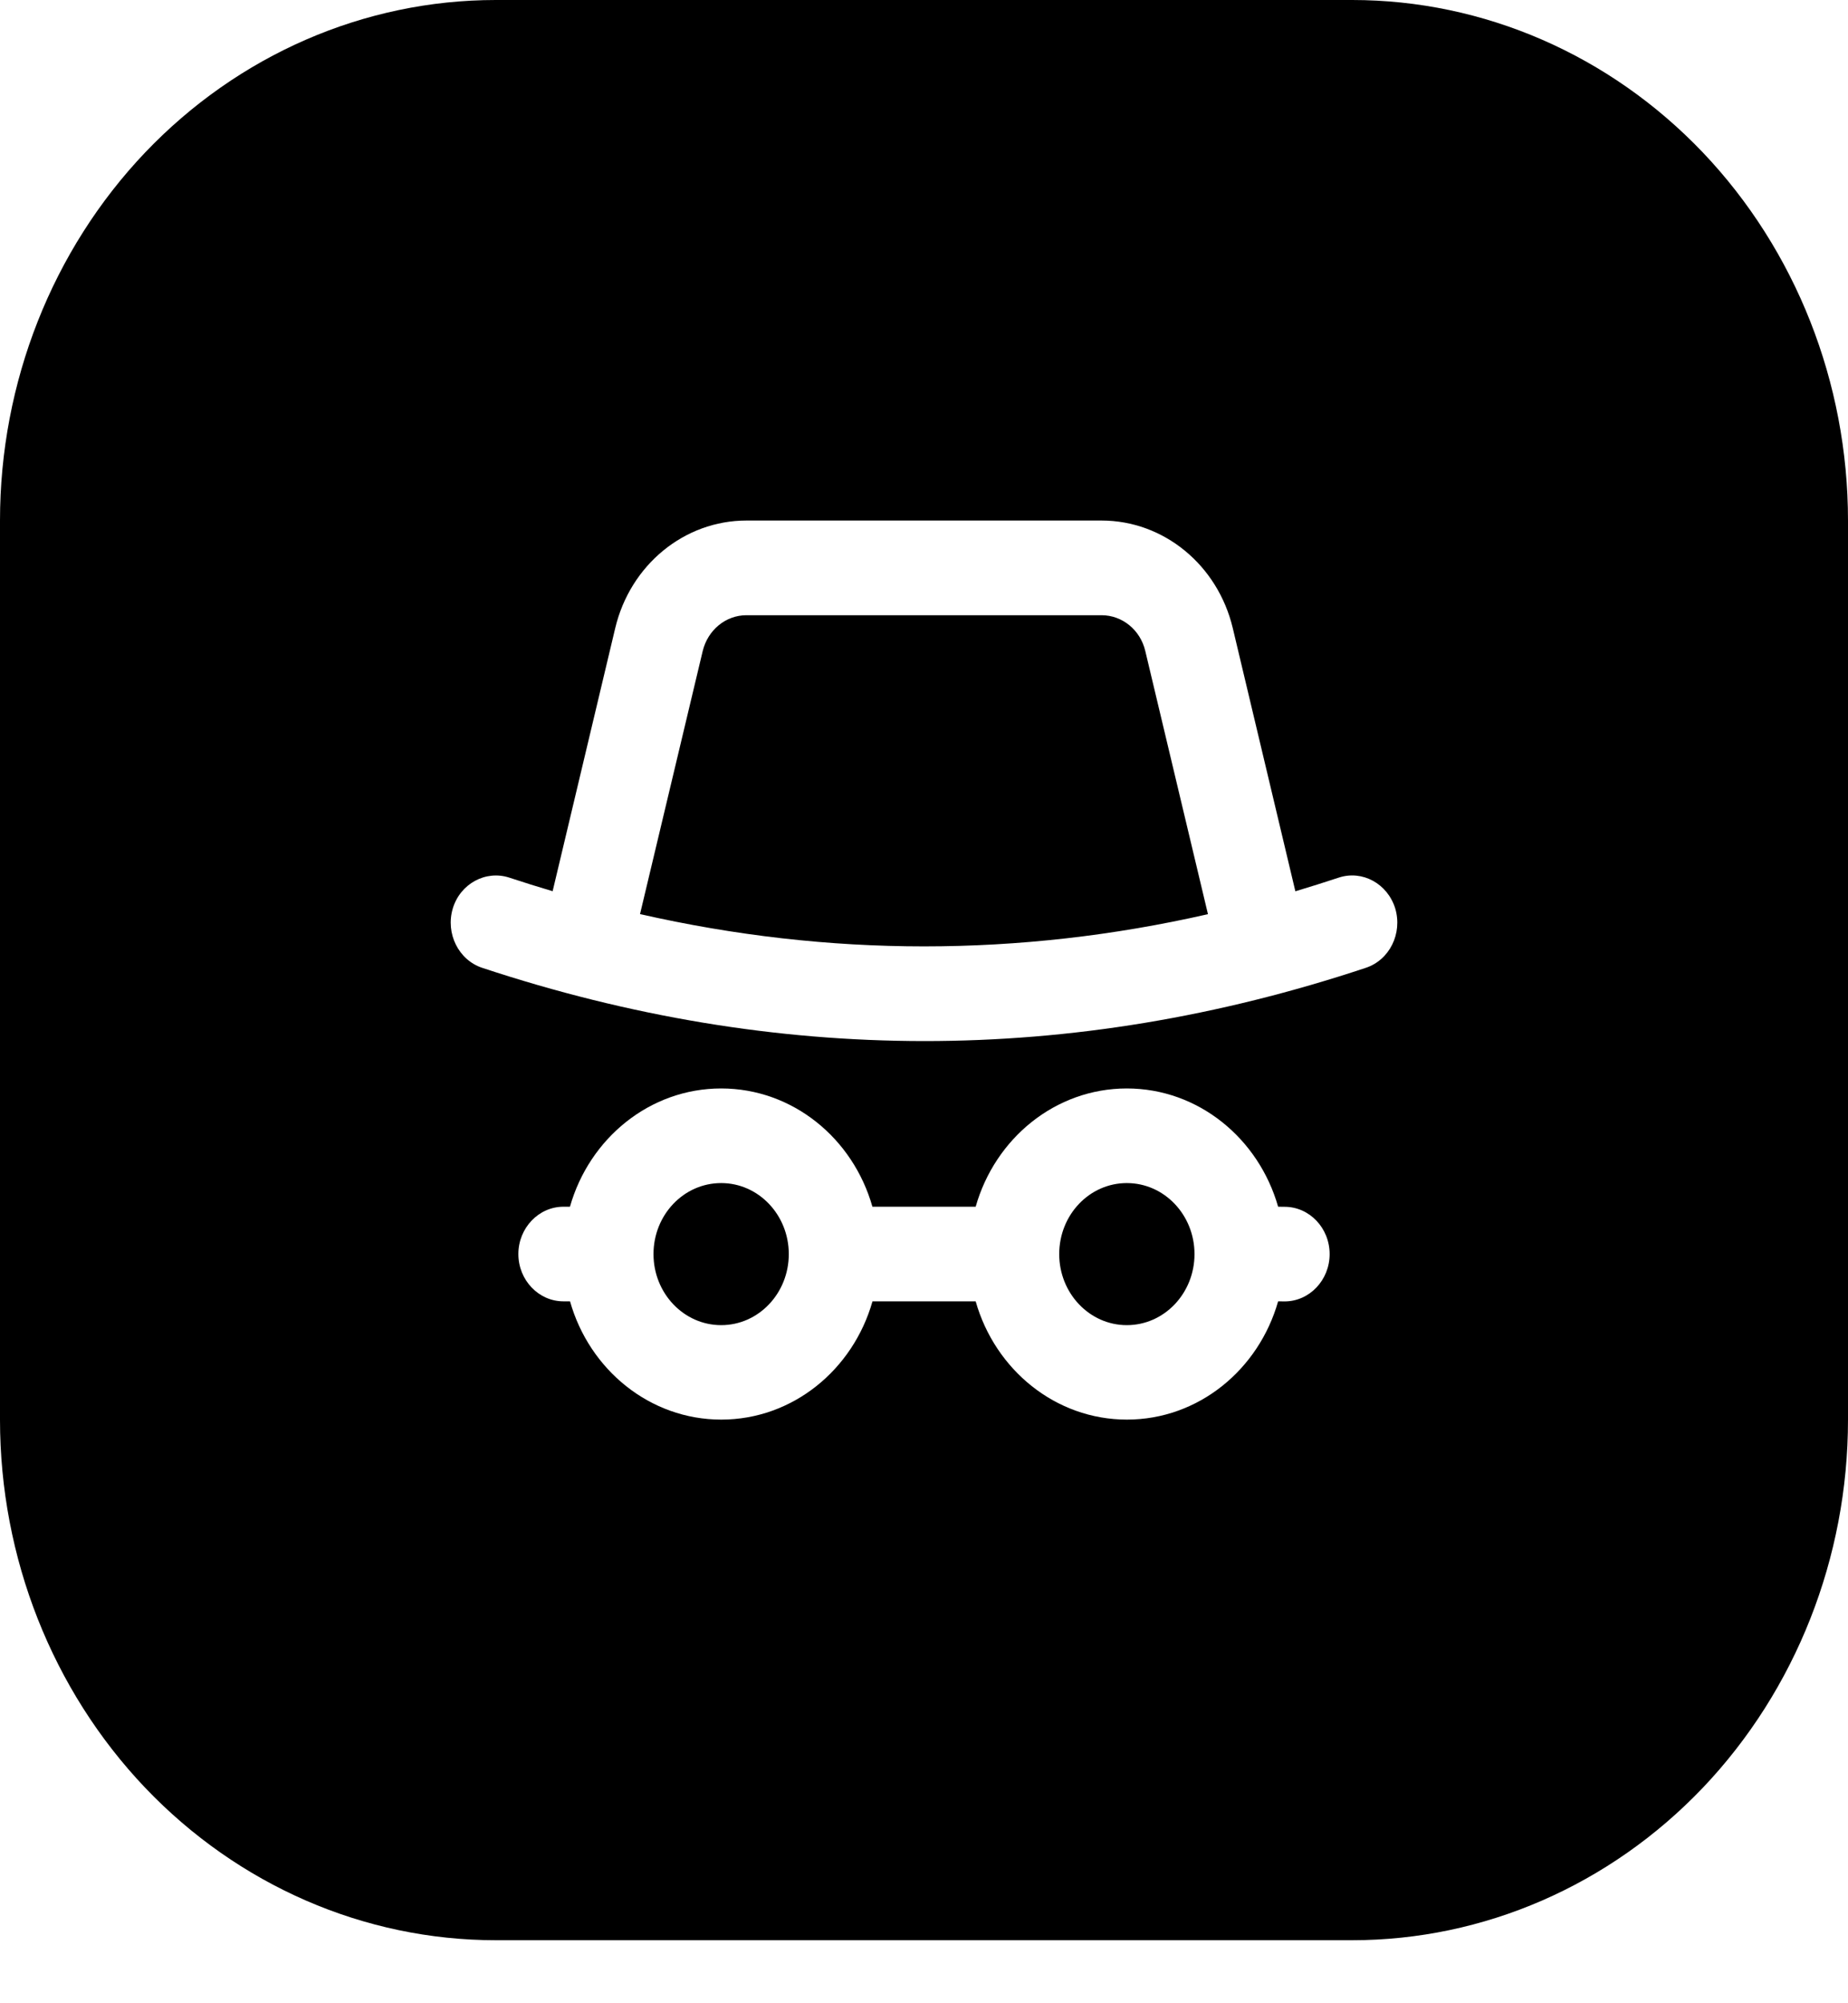 <svg width="24" height="26" viewBox="0 0 24 26" fill="none" xmlns="http://www.w3.org/2000/svg">
<path fill-rule="evenodd" clip-rule="evenodd" d="M24 6.756C24 4.965 23.321 3.246 22.115 1.979C20.906 0.712 19.27 0 17.561 0H6.439C4.73 0 3.094 0.712 1.885 1.979C0.679 3.246 0 4.964 0 6.756V18.426C0 20.218 0.679 21.936 1.885 23.203C3.094 24.47 4.73 25.182 6.439 25.182H17.561C19.27 25.182 20.906 24.47 22.115 23.203C23.321 21.936 24 20.218 24 18.426V6.756ZM12.671 15.662H11.33C11.079 14.775 10.294 14.127 9.366 14.127C8.438 14.127 7.654 14.775 7.402 15.662H7.317C6.996 15.662 6.732 15.938 6.732 16.276C6.732 16.615 6.996 16.89 7.317 16.89H7.403C7.654 17.777 8.439 18.425 9.367 18.425C10.295 18.425 11.079 17.777 11.331 16.89H12.671C12.923 17.777 13.707 18.425 14.635 18.425C15.564 18.425 16.347 17.777 16.599 16.89L16.683 16.891C17.005 16.891 17.268 16.615 17.268 16.277C17.268 15.938 17.005 15.663 16.683 15.663L16.599 15.662C16.346 14.775 15.562 14.127 14.634 14.127C13.706 14.127 12.923 14.775 12.671 15.662ZM9.366 15.355C9.851 15.355 10.244 15.768 10.244 16.277C10.244 16.785 9.852 17.199 9.366 17.199C8.88 17.199 8.487 16.785 8.487 16.277C8.487 15.768 8.879 15.355 9.366 15.355ZM14.634 15.355C15.12 15.355 15.513 15.768 15.513 16.277C15.513 16.785 15.121 17.199 14.634 17.199C14.149 17.199 13.756 16.785 13.756 16.277C13.756 15.768 14.148 15.355 14.634 15.355ZM7.177 11.567C6.989 11.511 6.802 11.453 6.615 11.391C6.308 11.29 5.977 11.469 5.88 11.792C5.784 12.116 5.956 12.461 6.264 12.562C8.175 13.194 10.089 13.511 12 13.512C13.911 13.513 15.825 13.197 17.736 12.562C18.047 12.46 18.216 12.115 18.12 11.791C18.02 11.468 17.692 11.289 17.385 11.391C17.197 11.453 17.01 11.512 16.823 11.568L16.01 8.152C15.814 7.331 15.111 6.756 14.306 6.756H9.694C8.888 6.756 8.186 7.331 7.99 8.152L7.177 11.567ZM15.688 11.866L14.874 8.45C14.81 8.176 14.575 7.985 14.306 7.985H9.694C9.425 7.985 9.193 8.176 9.126 8.45L8.312 11.864C9.541 12.143 10.77 12.283 12 12.283C13.229 12.283 14.458 12.145 15.688 11.865L15.688 11.866Z" fill="black"/>
</svg>
